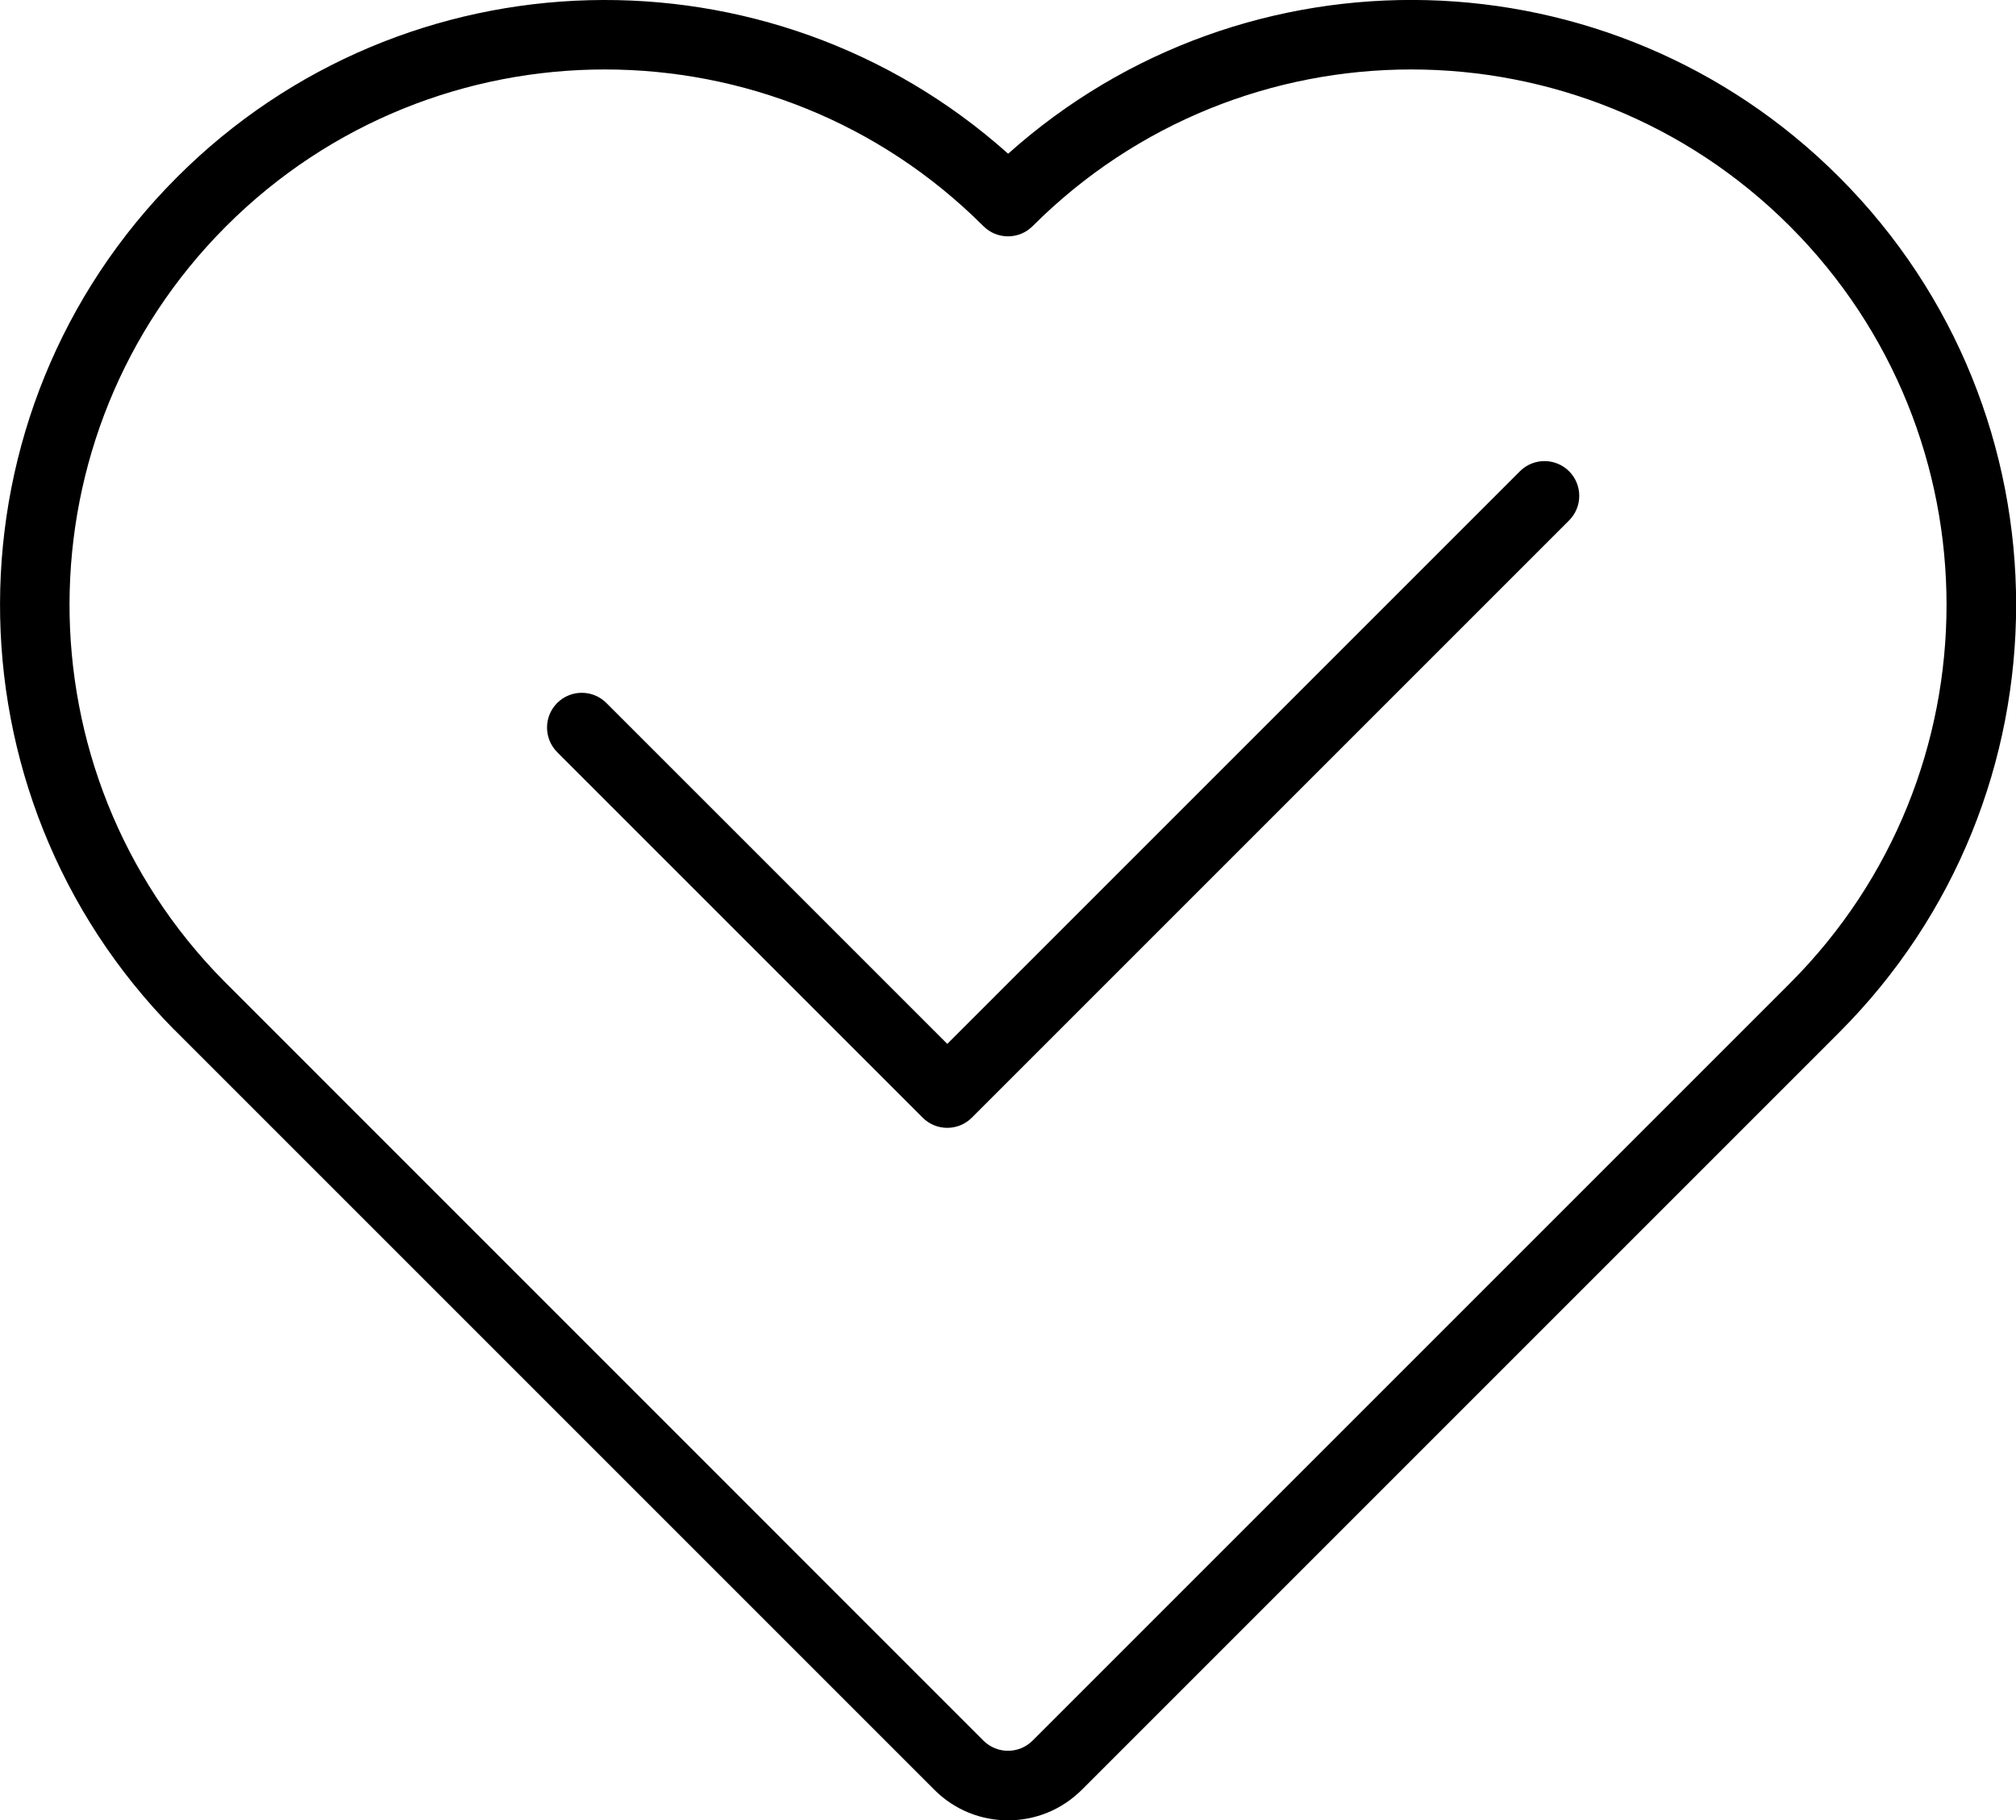 <?xml version="1.0" encoding="UTF-8"?>
<svg id="Capa_2" data-name="Capa 2" xmlns="http://www.w3.org/2000/svg" viewBox="0 0 225.95 204.02">
  <defs>
    <style>
      .cls-1 {
        fill-rule: evenodd;
      }
    </style>
  </defs>
  <g id="Capa_1-2" data-name="Capa 1">
    <path class="cls-1" d="m19.54,115.42l85.18,85.18c4.56,4.57,11.96,4.57,16.53,0l84.87-84.87c26.46-26.46,26.46-69.43,0-95.89-25.56-25.56-66.52-26.43-93.13-2.61C86.37-6.58,45.41-5.72,19.85,19.85c-26.36,26.36-26.46,69.09-.31,95.58h0Zm5.54-5.48C1.94,86.5,2.03,48.68,25.35,25.35,48.77,1.93,86.8,1.93,110.22,25.35c1.52,1.52,3.99,1.52,5.51,0,23.42-23.42,61.45-23.42,84.87,0,23.42,23.42,23.42,61.45,0,84.87l-84.87,84.87c-1.52,1.52-3.99,1.52-5.51,0L25.08,109.94h0Zm37.37-25.63l40.96,40.96c1.52,1.52,3.99,1.52,5.51,0l66.94-66.94c1.52-1.52,1.52-3.99,0-5.51-1.52-1.52-3.99-1.52-5.51,0l-64.18,64.18s-38.21-38.21-38.21-38.21c-1.52-1.52-3.99-1.52-5.51,0-1.52,1.52-1.52,3.99,0,5.51h0Z"/>
  </g>
</svg>